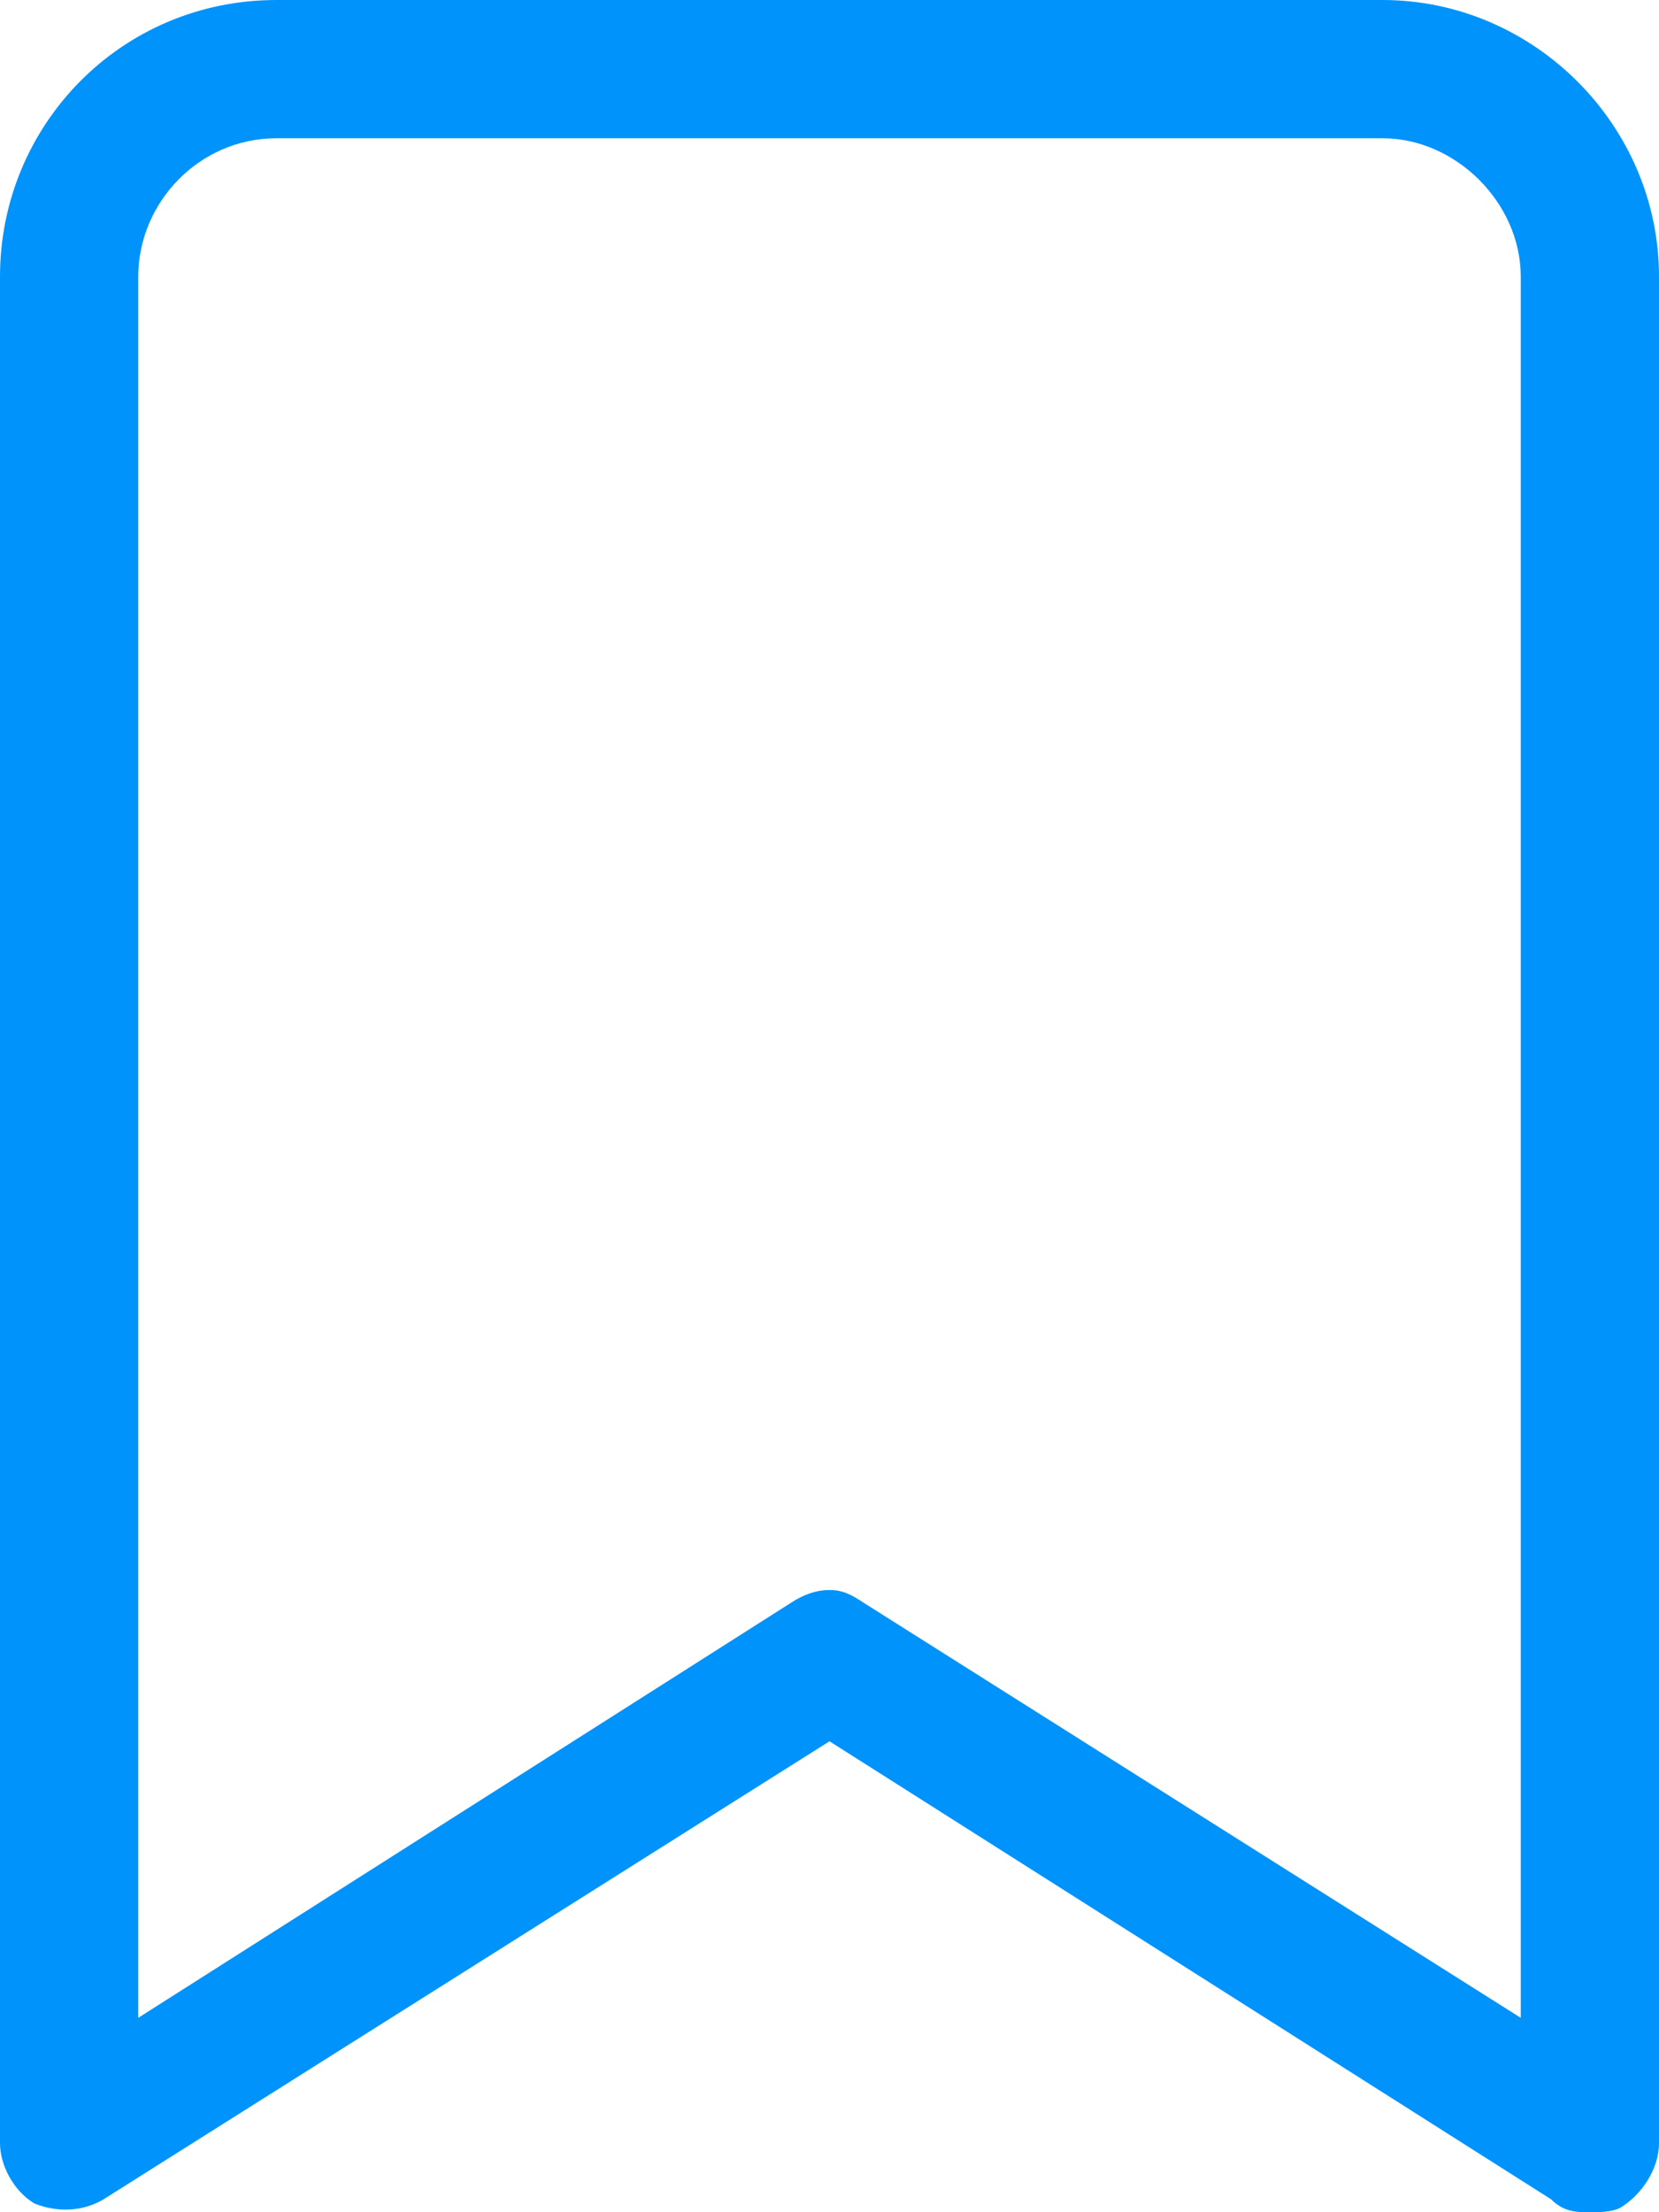 <svg width="18" height="24" viewBox="0 0 18 24" fill="none" xmlns="http://www.w3.org/2000/svg">
<path d="M15 0H3C1.312 0 0 1.359 0 3V23.25C0 23.484 0.141 23.766 0.375 23.906C0.609 24 0.891 24 1.125 23.859L9 18.891L16.828 23.859C16.969 24 17.109 24 17.25 24C17.344 24 17.484 24 17.578 23.953C17.812 23.812 18 23.531 18 23.25V3C18 1.359 16.641 0 15 0ZM16.5 21.891L9.375 17.391C9.234 17.297 9.141 17.25 9 17.25C8.859 17.25 8.719 17.297 8.578 17.391L1.5 21.891V3C1.5 2.203 2.156 1.5 3 1.5H15C15.797 1.5 16.5 2.203 16.5 3V21.891Z" fill="#0093FC"/>
</svg>
